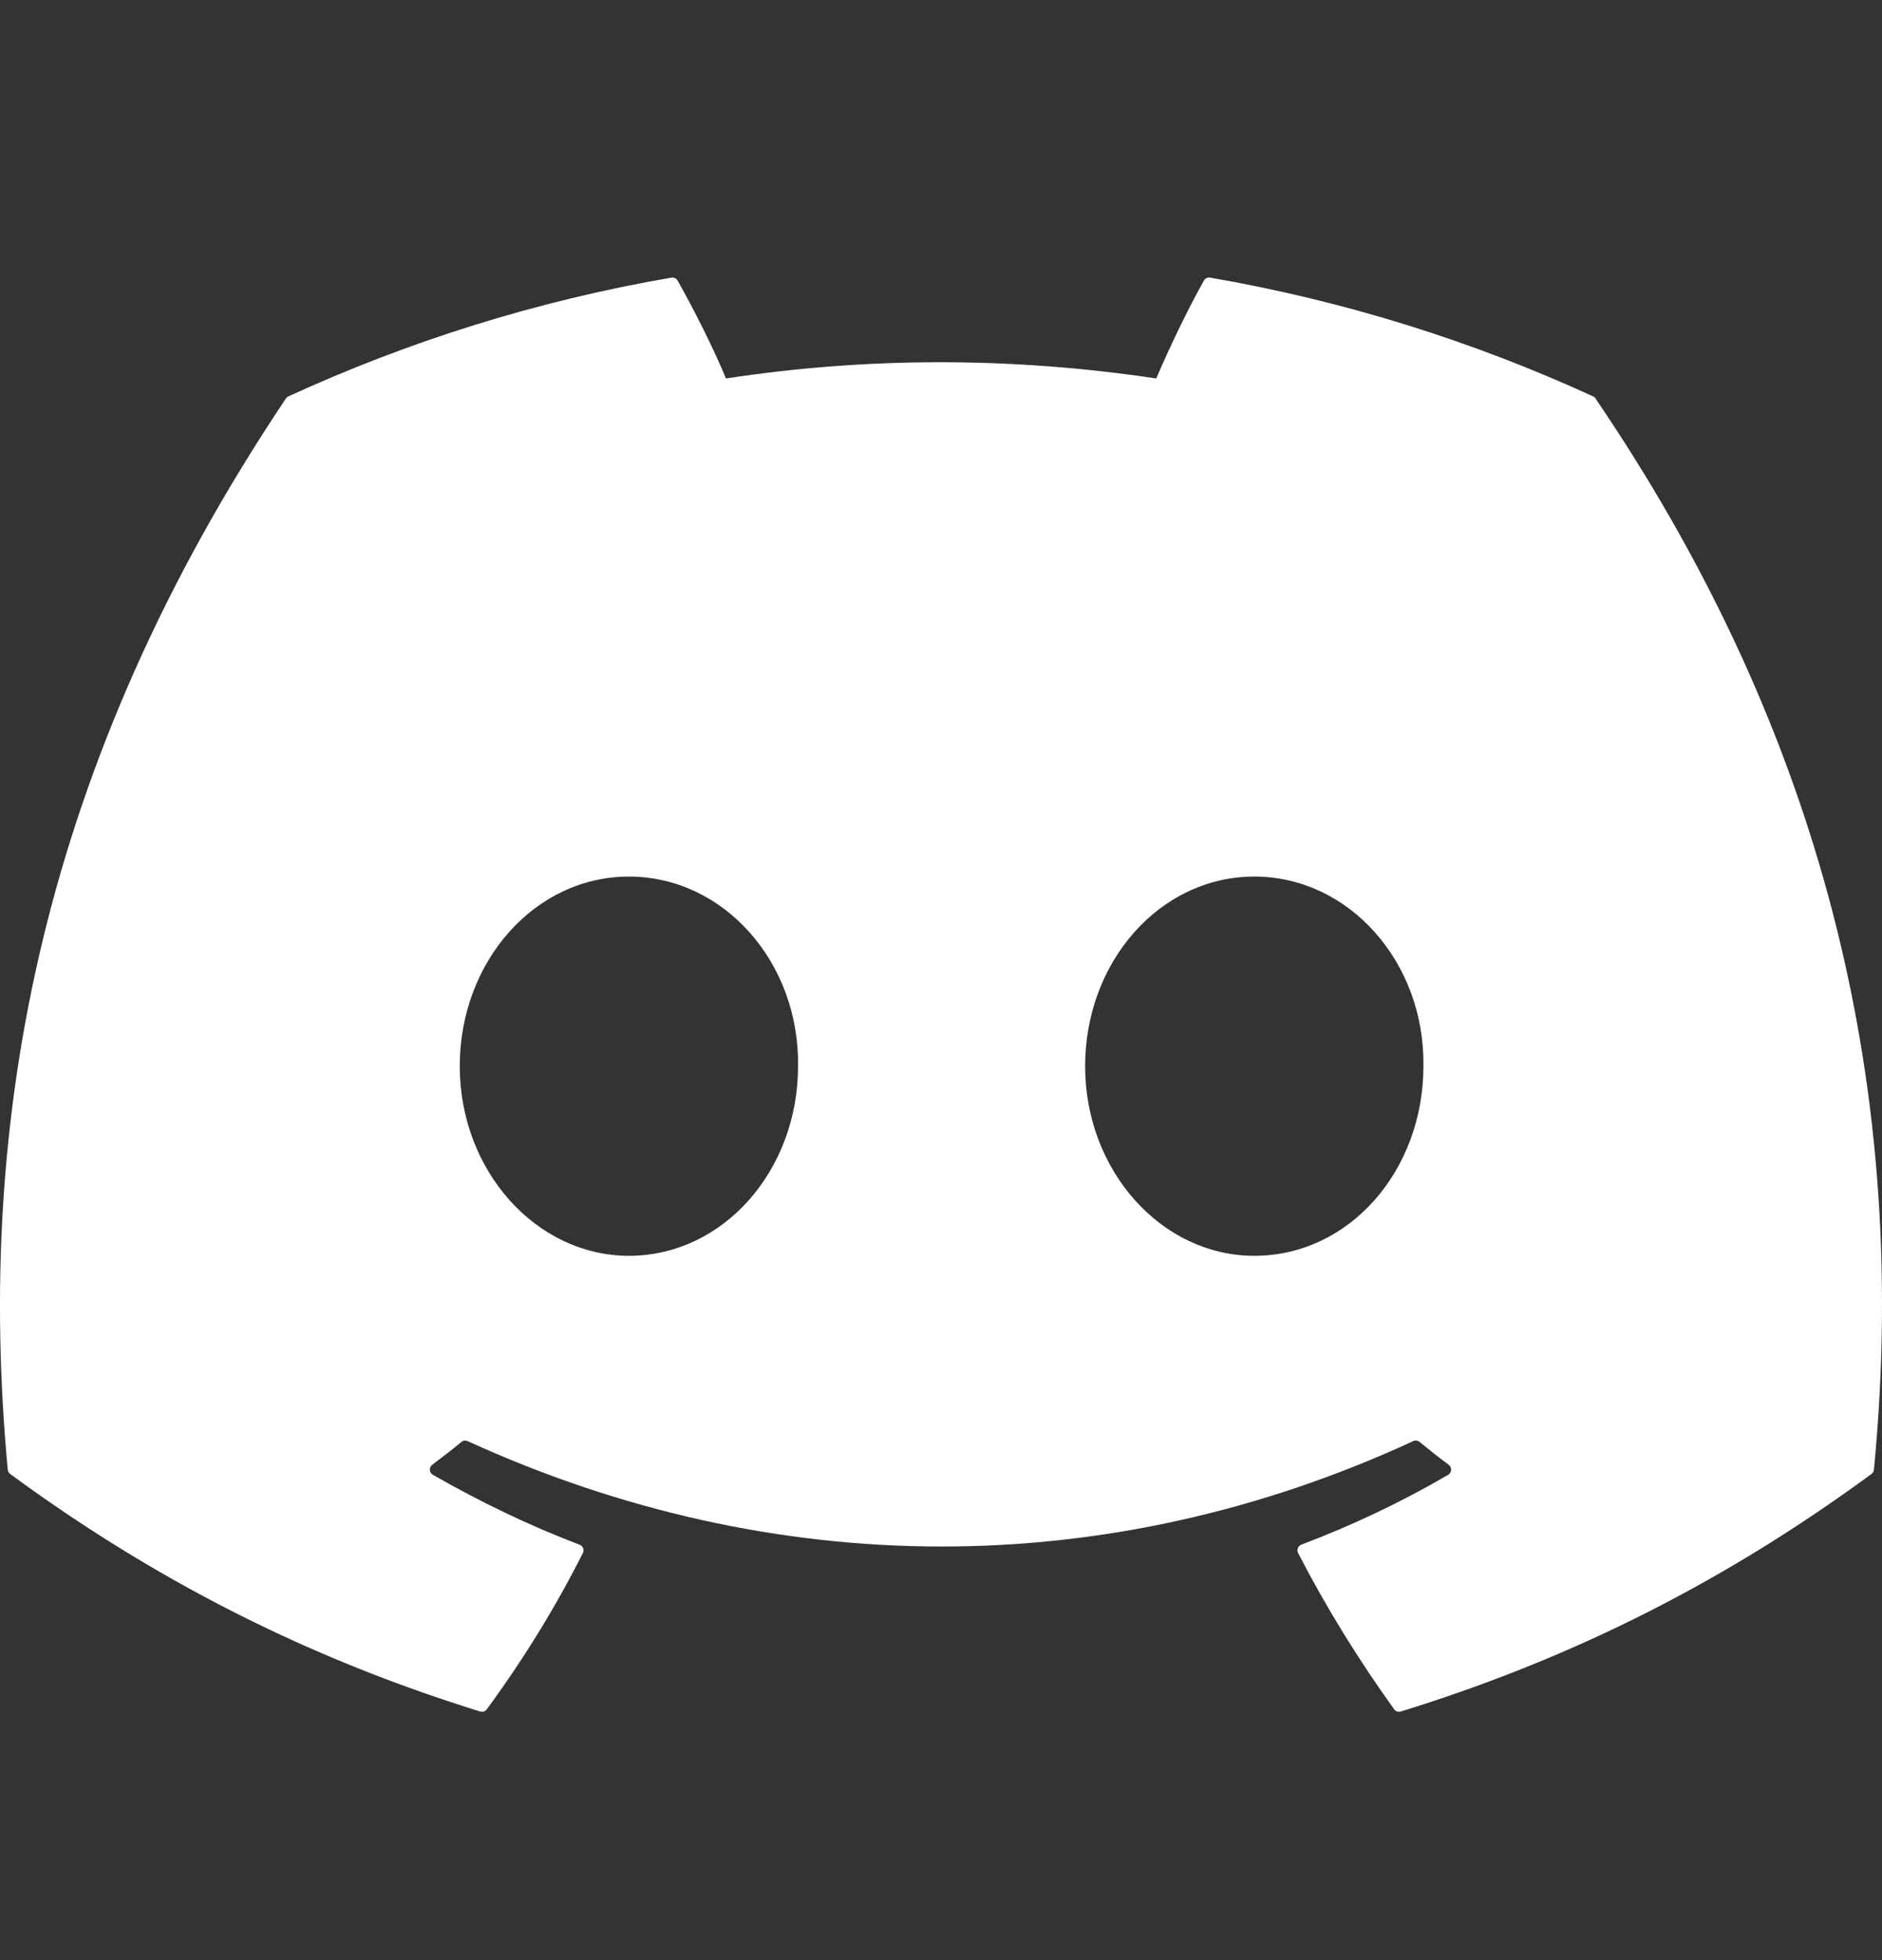 <svg width="24" height="25" viewBox="0 0 24 25" fill="none" xmlns="http://www.w3.org/2000/svg">
<rect x="0" y="0" width="24" height="25" fill="#333333" stroke="none"/>
<path d="M20.317 5.056C18.787 4.354 17.147 3.837 15.432 3.541C15.401 3.535 15.37 3.549 15.353 3.578C15.142 3.953 14.909 4.443 14.745 4.827C12.9 4.551 11.065 4.551 9.258 4.827C9.095 4.434 8.852 3.953 8.641 3.578C8.624 3.55 8.593 3.536 8.562 3.541C6.848 3.836 5.208 4.353 3.677 5.056C3.664 5.062 3.652 5.071 3.645 5.084C0.533 9.732 -0.319 14.266 0.099 18.744C0.101 18.766 0.113 18.787 0.13 18.8C2.183 20.308 4.172 21.223 6.123 21.829C6.155 21.839 6.188 21.828 6.207 21.802C6.669 21.172 7.081 20.507 7.433 19.808C7.454 19.767 7.434 19.718 7.392 19.702C6.739 19.454 6.118 19.152 5.52 18.81C5.472 18.782 5.469 18.714 5.512 18.682C5.638 18.588 5.764 18.49 5.884 18.391C5.906 18.372 5.936 18.369 5.962 18.38C9.889 20.173 14.142 20.173 18.023 18.38C18.049 18.368 18.079 18.372 18.102 18.39C18.222 18.489 18.348 18.588 18.474 18.682C18.518 18.714 18.515 18.782 18.468 18.81C17.87 19.159 17.248 19.454 16.595 19.701C16.552 19.717 16.533 19.767 16.554 19.808C16.914 20.506 17.326 21.171 17.779 21.801C17.798 21.828 17.832 21.839 17.863 21.829C19.824 21.223 21.813 20.308 23.865 18.8C23.883 18.787 23.895 18.767 23.897 18.745C24.397 13.568 23.058 9.071 20.348 5.085C20.342 5.071 20.33 5.062 20.317 5.056ZM8.02 16.017C6.838 16.017 5.863 14.932 5.863 13.598C5.863 12.265 6.819 11.18 8.02 11.18C9.231 11.18 10.196 12.275 10.177 13.598C10.177 14.932 9.221 16.017 8.02 16.017ZM15.995 16.017C14.812 16.017 13.838 14.932 13.838 13.598C13.838 12.265 14.793 11.18 15.995 11.18C17.206 11.18 18.171 12.275 18.152 13.598C18.152 14.932 17.206 16.017 15.995 16.017Z" fill="white"/>
</svg>
